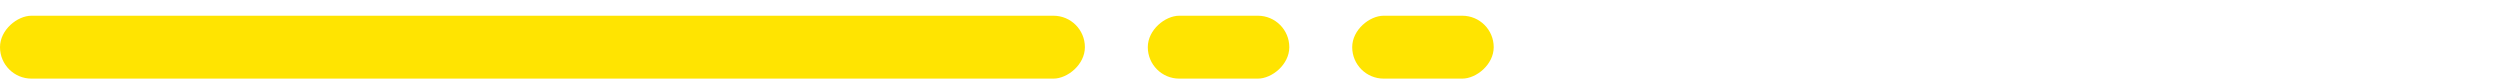 <svg width="159" height="5" viewBox="0 0 159 5" fill="none" xmlns="http://www.w3.org/2000/svg">
<rect y="5" width="4" height="69" rx="2" transform="rotate(-90 0 5)" fill="#FFE401"/>
<rect x="73" y="5" width="4" height="9" rx="2" transform="rotate(-90 73 5)" fill="#FFE401"/>
<rect x="86" y="5" width="4" height="9" rx="2" transform="rotate(-90 86 5)" fill="#FFE401"/>
</svg>
